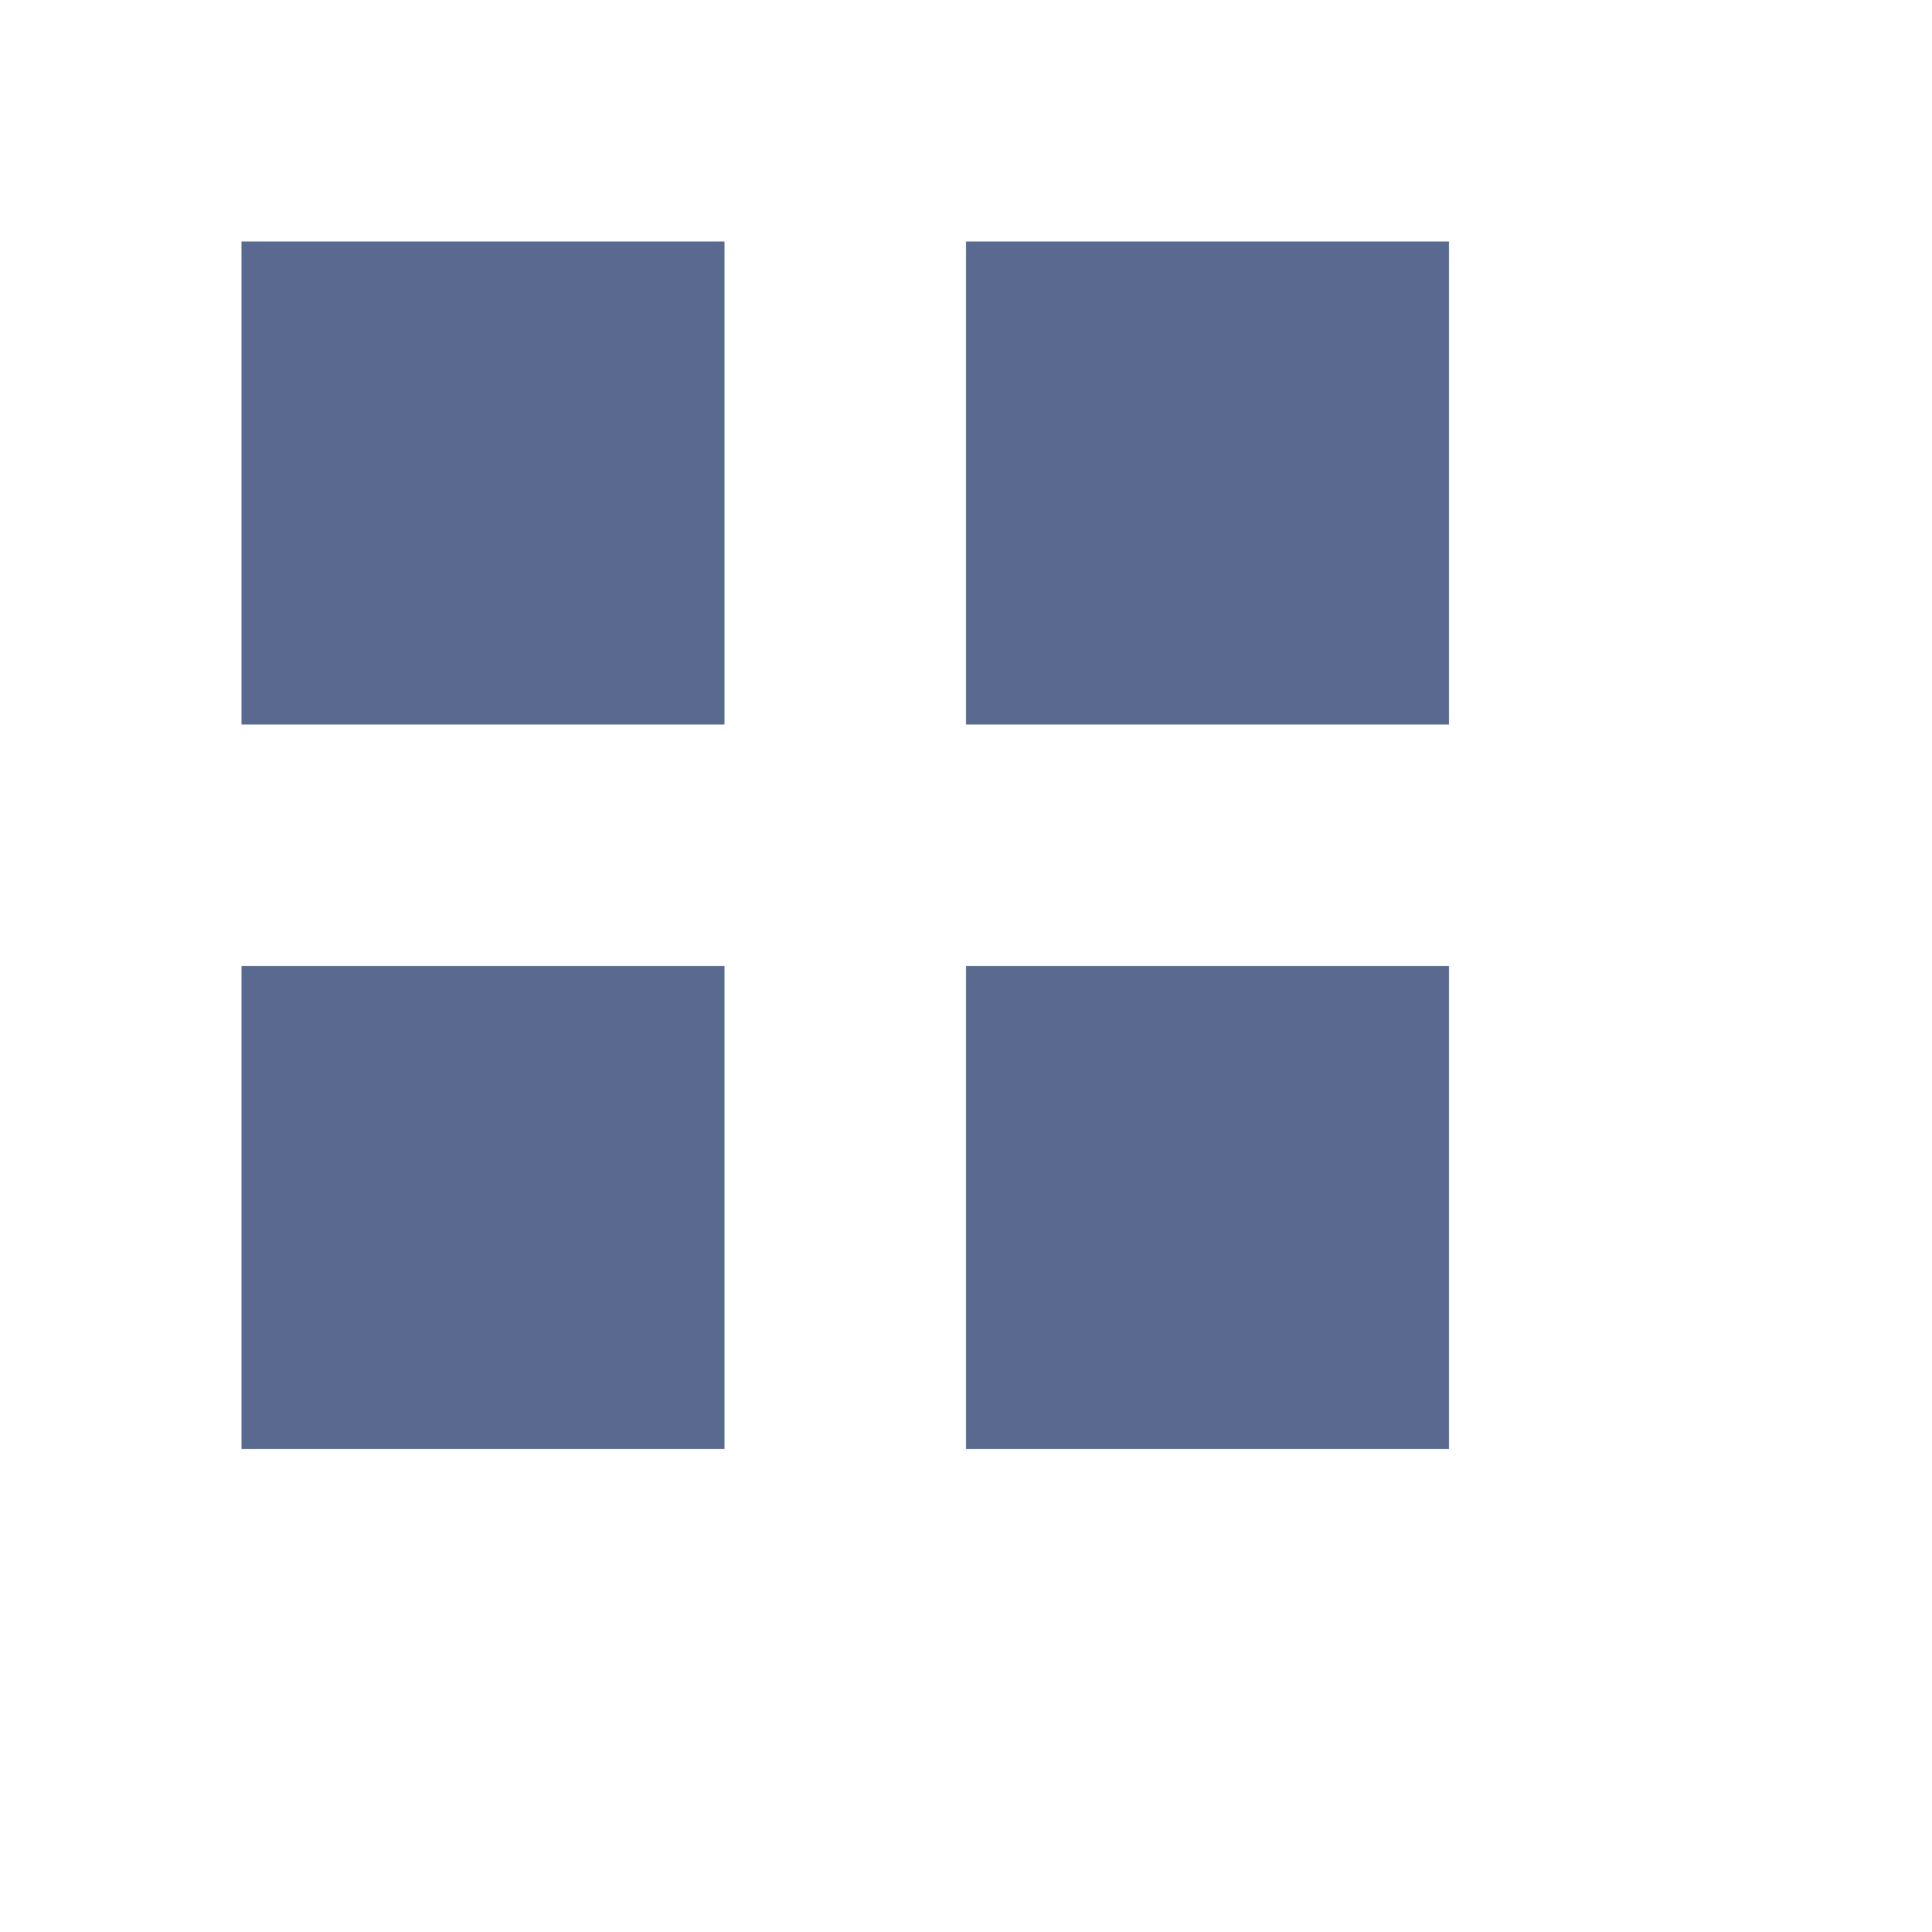<svg xmlns="http://www.w3.org/2000/svg" width="400" height="400">
  <rect x="50" y="50" width="100" height="100" fill="#5A698F" />
  <rect x="200" y="50" width="100" height="100" fill="#5A698F" />
  <rect x="50" y="200" width="100" height="100" fill="#5A698F" />
  <rect x="200" y="200" width="100" height="100" fill="#5A698F" />
</svg>